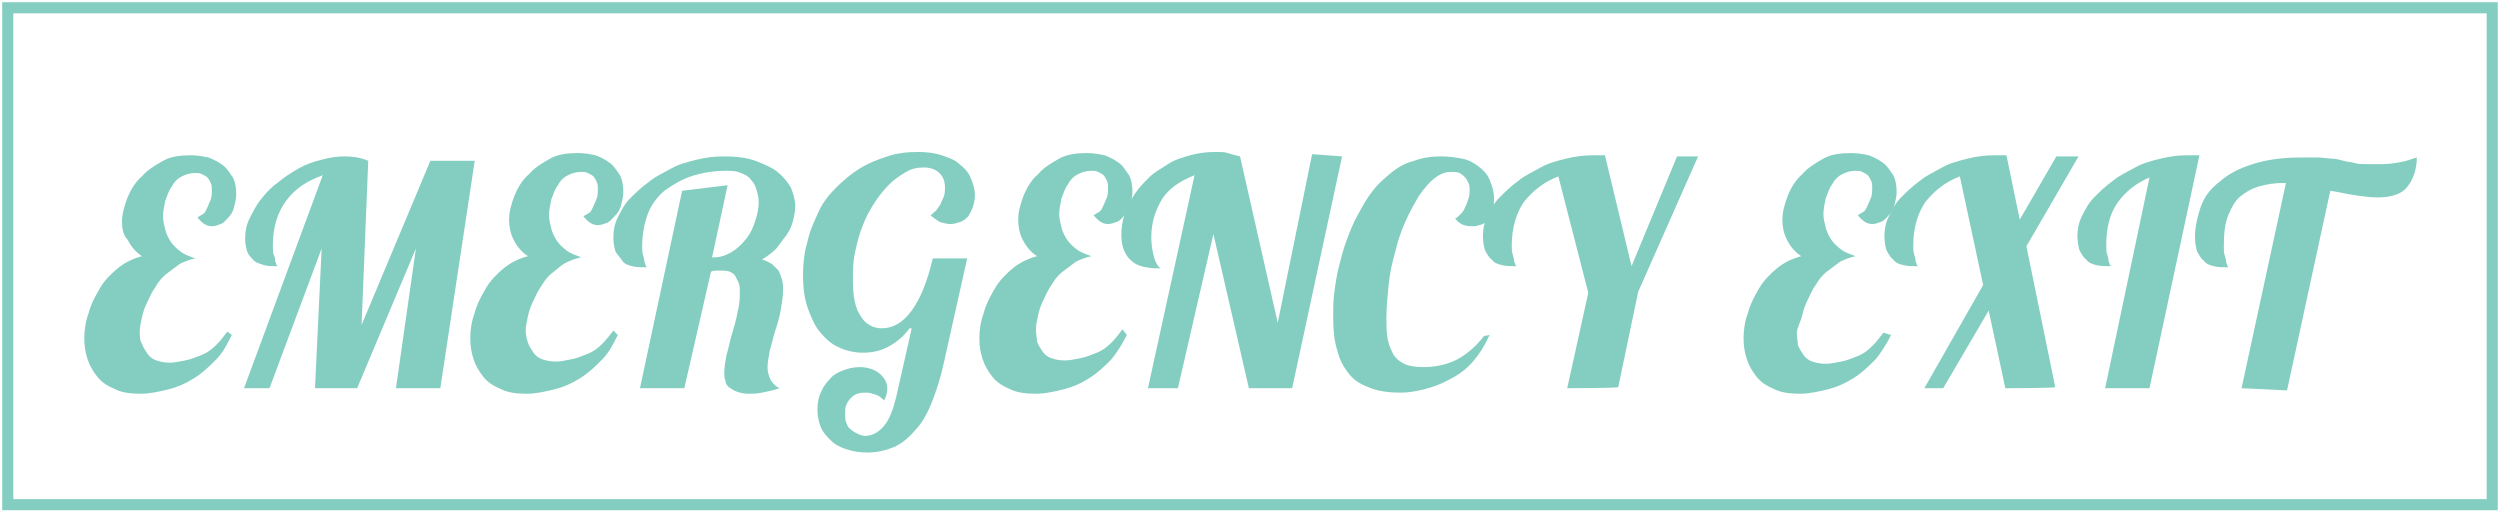 <?xml version="1.0" encoding="utf-8"?>
<!-- Generator: Adobe Illustrator 22.0.1, SVG Export Plug-In . SVG Version: 6.00 Build 0)  -->
<svg version="1.1" id="Layer_1" xmlns="http://www.w3.org/2000/svg" xmlns:xlink="http://www.w3.org/1999/xlink" x="0px" y="0px"
	 viewBox="0 0 225.4 46.2" style="enable-background:new 0 0 225.4 46.2;" xml:space="preserve">
<style type="text/css">
	.st0{fill:#83CEC1;}
</style>
<g>
	<path class="st0" d="M20.9,30.2c-0.4,0.8-0.8,1.6-1.4,2.2c-0.6,0.6-1.2,1.2-2,1.7s-1.5,0.8-2.3,1s-1.7,0.4-2.5,0.4
		c-0.9,0-1.7-0.1-2.3-0.4c-0.7-0.3-1.2-0.6-1.6-1.1c-0.4-0.5-0.7-1-0.9-1.6c-0.2-0.6-0.3-1.2-0.3-1.9c0-0.7,0.1-1.5,0.4-2.3
		c0.2-0.8,0.6-1.5,1-2.2c0.4-0.7,1-1.3,1.6-1.8s1.4-0.9,2.2-1.1c-0.6-0.4-1-0.9-1.3-1.5C11.1,21.2,11,20.6,11,20
		c0-0.7,0.2-1.4,0.5-2.2c0.3-0.7,0.7-1.4,1.3-1.9c0.5-0.6,1.2-1,1.9-1.4s1.6-0.5,2.5-0.5c0.6,0,1.1,0.1,1.6,0.2
		c0.5,0.2,0.9,0.4,1.3,0.7s0.6,0.7,0.9,1.1c0.2,0.4,0.3,0.9,0.3,1.5c0,0.4-0.1,0.8-0.2,1.2s-0.3,0.7-0.5,0.9s-0.4,0.5-0.7,0.6
		c-0.3,0.1-0.5,0.2-0.8,0.2c-0.5,0-0.9-0.3-1.3-0.8c0.2-0.1,0.3-0.2,0.5-0.3s0.3-0.4,0.4-0.6s0.2-0.5,0.3-0.7
		c0.1-0.3,0.1-0.5,0.1-0.8c0-0.3,0-0.5-0.1-0.7c-0.1-0.2-0.2-0.4-0.3-0.5c-0.1-0.1-0.3-0.2-0.5-0.3c-0.2-0.1-0.4-0.1-0.6-0.1
		c-0.4,0-0.8,0.1-1.2,0.3c-0.4,0.2-0.7,0.5-0.9,0.9c-0.3,0.4-0.4,0.8-0.6,1.3c-0.1,0.5-0.2,1-0.2,1.4c0,0.4,0.1,0.8,0.2,1.2
		c0.1,0.4,0.3,0.8,0.5,1.1s0.5,0.6,0.9,0.9c0.4,0.3,0.8,0.4,1.3,0.6c-0.5,0.1-1,0.3-1.4,0.5c-0.4,0.3-0.8,0.6-1.2,0.9
		s-0.7,0.7-1,1.2c-0.3,0.4-0.5,0.9-0.7,1.3s-0.4,0.9-0.5,1.4s-0.2,0.9-0.2,1.3c0,0.4,0,0.8,0.2,1.1c0.1,0.3,0.3,0.6,0.5,0.9
		c0.2,0.3,0.5,0.5,0.8,0.6c0.3,0.1,0.7,0.2,1.2,0.2c0.4,0,0.9-0.1,1.4-0.2c0.5-0.1,1-0.3,1.5-0.5c0.5-0.2,0.9-0.5,1.3-0.9
		s0.7-0.8,1-1.2L20.9,30.2z"/>
	<path class="st0" d="M35.7,35l1.8-12.6L32.2,35h-3.8l0.6-12.6L24.3,35H22l7.1-19.2c-1.4,0.5-2.5,1.2-3.3,2.3
		c-0.8,1.1-1.2,2.4-1.2,4c0,0.4,0,0.7,0.1,0.9s0.1,0.4,0.1,0.5c0,0.1,0.1,0.2,0.1,0.3s0.1,0.1,0.1,0.2c-0.5,0-0.9,0-1.2-0.1
		s-0.7-0.2-0.9-0.4s-0.5-0.5-0.6-0.8c-0.1-0.3-0.2-0.7-0.2-1.2c0-0.6,0.1-1.2,0.4-1.8s0.6-1.2,1-1.7s0.9-1.1,1.5-1.5
		c0.6-0.5,1.2-0.9,1.9-1.3c0.7-0.4,1.3-0.6,2.1-0.8c0.7-0.2,1.4-0.3,2.1-0.3c0.7,0,1.4,0.1,2.1,0.4l-0.6,14.8l6.2-14.8h4L39.7,35
		C39.7,35,35.7,35,35.7,35z"/>
	<path class="st0" d="M55.7,30.2c-0.4,0.8-0.8,1.6-1.4,2.2c-0.6,0.6-1.2,1.2-2,1.7s-1.5,0.8-2.3,1s-1.7,0.4-2.5,0.4
		c-0.9,0-1.7-0.1-2.3-0.4c-0.7-0.3-1.2-0.6-1.6-1.1s-0.7-1-0.9-1.6c-0.2-0.6-0.3-1.2-0.3-1.9c0-0.7,0.1-1.5,0.4-2.3
		c0.2-0.8,0.6-1.5,1-2.2c0.4-0.7,1-1.3,1.6-1.8s1.4-0.9,2.2-1.1c-0.6-0.4-1-0.9-1.3-1.5c-0.3-0.6-0.4-1.2-0.4-1.8
		c0-0.7,0.2-1.4,0.5-2.2c0.3-0.7,0.7-1.4,1.3-1.9c0.5-0.6,1.2-1,1.9-1.4s1.6-0.5,2.5-0.5c0.6,0,1.1,0.1,1.6,0.2
		c0.5,0.2,0.9,0.4,1.3,0.7s0.6,0.7,0.9,1.1c0.2,0.4,0.3,0.9,0.3,1.5c0,0.4-0.1,0.8-0.2,1.2s-0.3,0.7-0.5,0.9S55,20,54.7,20.1
		c-0.3,0.1-0.5,0.2-0.8,0.2c-0.5,0-0.9-0.3-1.3-0.8c0.2-0.1,0.3-0.2,0.5-0.3s0.3-0.4,0.4-0.6c0.1-0.2,0.2-0.5,0.3-0.7
		c0.1-0.3,0.1-0.5,0.1-0.8c0-0.3,0-0.5-0.1-0.7c-0.1-0.2-0.2-0.4-0.3-0.5c-0.1-0.1-0.3-0.2-0.5-0.3c-0.2-0.1-0.4-0.1-0.6-0.1
		c-0.4,0-0.8,0.1-1.2,0.3c-0.4,0.2-0.7,0.5-0.9,0.9c-0.3,0.4-0.4,0.8-0.6,1.3c-0.1,0.5-0.2,1-0.2,1.4c0,0.4,0.1,0.8,0.2,1.2
		c0.1,0.4,0.3,0.8,0.5,1.1s0.5,0.6,0.9,0.9c0.4,0.3,0.8,0.4,1.3,0.6c-0.5,0.1-1,0.3-1.4,0.5s-0.8,0.6-1.2,0.9s-0.7,0.7-1,1.2
		c-0.3,0.4-0.5,0.9-0.7,1.3s-0.4,0.9-0.5,1.4s-0.2,0.9-0.2,1.3c0,0.4,0.1,0.8,0.2,1.1c0.1,0.3,0.3,0.6,0.5,0.9
		c0.2,0.3,0.5,0.5,0.8,0.6c0.3,0.1,0.7,0.2,1.2,0.2c0.4,0,0.9-0.1,1.4-0.2c0.5-0.1,1-0.3,1.5-0.5c0.5-0.2,0.9-0.5,1.3-0.9
		s0.7-0.8,1-1.2L55.7,30.2z"/>
	<path class="st0" d="M57.7,35l3.8-17.8l4.1-0.5l-1.4,6.5h0.2c0.6,0,1.1-0.2,1.6-0.5c0.5-0.3,0.9-0.7,1.3-1.2c0.4-0.5,0.6-1,0.8-1.6
		c0.2-0.6,0.3-1.1,0.3-1.7c0-0.4-0.1-0.8-0.2-1.1c-0.1-0.4-0.3-0.7-0.5-0.9c-0.2-0.3-0.6-0.5-0.9-0.6c-0.4-0.2-0.9-0.2-1.4-0.2
		c-1.1,0-2.2,0.2-3.1,0.5c-0.9,0.3-1.7,0.8-2.4,1.3c-0.7,0.6-1.2,1.3-1.5,2.1s-0.5,1.8-0.5,2.9c0,0.4,0,0.6,0.1,0.9s0.1,0.4,0.1,0.5
		c0,0.1,0.1,0.2,0.1,0.3s0.1,0.1,0.1,0.2c-0.5,0-0.9,0-1.3-0.1c-0.4-0.1-0.7-0.2-0.9-0.5s-0.4-0.5-0.6-0.8c-0.1-0.3-0.2-0.8-0.2-1.3
		c0-0.6,0.1-1.2,0.4-1.8s0.6-1.2,1.1-1.7s1-1,1.7-1.5c0.6-0.5,1.3-0.8,2-1.2s1.5-0.6,2.3-0.8c0.8-0.2,1.6-0.3,2.4-0.3
		c1.1,0,2.1,0.1,2.9,0.4c0.8,0.3,1.5,0.6,2,1s0.9,0.9,1.2,1.4c0.2,0.5,0.4,1.1,0.4,1.7c0,0.4-0.1,0.9-0.2,1.3
		c-0.1,0.4-0.3,0.9-0.6,1.3s-0.6,0.8-0.9,1.2c-0.4,0.4-0.8,0.7-1.3,1c0.4,0.1,0.7,0.3,0.9,0.4c0.2,0.2,0.4,0.4,0.6,0.6
		c0.1,0.2,0.2,0.5,0.3,0.8c0.1,0.3,0.1,0.6,0.1,0.9c0,0.6-0.1,1.2-0.2,1.8c-0.1,0.6-0.3,1.3-0.5,1.9c-0.2,0.6-0.3,1.2-0.5,1.8
		c-0.1,0.6-0.2,1.1-0.2,1.5c0,0.4,0.1,0.8,0.3,1.2c0.2,0.3,0.5,0.6,0.8,0.7c-0.6,0.2-1.1,0.3-1.6,0.4c-0.5,0.1-0.9,0.1-1.2,0.1
		c-0.5,0-0.8-0.1-1.1-0.2c-0.3-0.1-0.5-0.3-0.7-0.4c-0.2-0.2-0.3-0.4-0.3-0.6c-0.1-0.2-0.1-0.4-0.1-0.7c0-0.5,0.1-1,0.2-1.6
		c0.2-0.6,0.3-1.3,0.5-1.9c0.2-0.7,0.4-1.3,0.5-2c0.2-0.7,0.2-1.3,0.2-1.8c0-0.3,0-0.5-0.1-0.8c-0.1-0.2-0.2-0.4-0.3-0.6
		c-0.1-0.2-0.3-0.3-0.5-0.4s-0.5-0.1-0.8-0.1c-0.1,0-0.3,0-0.4,0c-0.2,0-0.3,0-0.5,0.1L61.7,35L57.7,35L57.7,35z"/>
	<path class="st0" d="M87.2,23.3l-2.1,9.4c-0.3,1.4-0.7,2.6-1.1,3.6c-0.4,1-0.9,1.9-1.5,2.5c-0.6,0.7-1.2,1.2-1.9,1.5
		c-0.7,0.3-1.5,0.5-2.4,0.5c-0.7,0-1.3-0.1-1.9-0.3c-0.6-0.2-1-0.4-1.4-0.8s-0.7-0.7-0.9-1.2s-0.3-1-0.3-1.6c0-0.5,0.1-1.1,0.3-1.5
		c0.2-0.5,0.5-0.9,0.8-1.2c0.3-0.4,0.7-0.6,1.2-0.8c0.5-0.2,1-0.3,1.5-0.3c0.7,0,1.3,0.2,1.7,0.5S80,34.4,80,35
		c0,0.4-0.1,0.8-0.3,1.1c-0.2-0.2-0.4-0.4-0.7-0.5s-0.6-0.2-0.9-0.2c-0.3,0-0.5,0-0.8,0.1s-0.4,0.2-0.6,0.4
		c-0.2,0.2-0.3,0.4-0.4,0.6c-0.1,0.2-0.1,0.5-0.1,0.8c0,0.3,0,0.6,0.1,0.8c0.1,0.3,0.2,0.5,0.4,0.6c0.2,0.2,0.4,0.3,0.6,0.4
		s0.5,0.2,0.7,0.2c0.6,0,1.2-0.3,1.7-0.9s0.8-1.4,1.1-2.6l1.4-6.2H82c-0.5,0.7-1.1,1.2-1.8,1.6c-0.7,0.4-1.5,0.6-2.4,0.6
		c-0.8,0-1.6-0.2-2.2-0.5c-0.7-0.3-1.2-0.8-1.7-1.4c-0.5-0.6-0.8-1.4-1.1-2.2c-0.3-0.9-0.4-1.9-0.4-2.9c0-1,0.1-2,0.4-3
		c0.2-1,0.6-1.8,1-2.7s1-1.6,1.6-2.2s1.3-1.2,2.1-1.7s1.6-0.8,2.5-1.1s1.8-0.4,2.8-0.4c0.8,0,1.5,0.1,2.1,0.3s1.2,0.4,1.6,0.8
		c0.4,0.3,0.8,0.7,1,1.2c0.2,0.5,0.4,1,0.4,1.6c0,0.4-0.1,0.8-0.2,1.1c-0.1,0.3-0.3,0.6-0.4,0.8c-0.2,0.2-0.4,0.4-0.7,0.5
		c-0.3,0.1-0.6,0.2-0.9,0.2c-0.3,0-0.7-0.1-1-0.2c-0.3-0.2-0.6-0.4-0.8-0.6c0.2-0.1,0.3-0.3,0.5-0.4c0.1-0.2,0.3-0.4,0.4-0.6
		s0.2-0.5,0.3-0.7c0.1-0.3,0.1-0.5,0.1-0.8c0-0.6-0.2-1-0.5-1.3c-0.3-0.3-0.8-0.5-1.4-0.5c-0.6,0-1.1,0.1-1.6,0.4
		c-0.5,0.3-1,0.6-1.5,1.1s-0.9,1-1.3,1.6s-0.8,1.3-1.1,2.1c-0.3,0.7-0.5,1.5-0.7,2.4s-0.2,1.7-0.2,2.6c0,1.4,0.2,2.5,0.7,3.2
		c0.4,0.7,1.1,1.1,1.9,1.1c1,0,1.9-0.5,2.7-1.6c0.8-1.1,1.4-2.6,1.9-4.7L87.2,23.3z"/>
	<path class="st0" d="M101.6,30.2c-0.4,0.8-0.9,1.6-1.4,2.2c-0.6,0.6-1.2,1.2-2,1.7s-1.5,0.8-2.3,1s-1.7,0.4-2.5,0.4
		c-0.9,0-1.7-0.1-2.3-0.4c-0.7-0.3-1.2-0.6-1.6-1.1c-0.4-0.5-0.7-1-0.9-1.6c-0.2-0.6-0.3-1.2-0.3-1.9c0-0.7,0.1-1.5,0.4-2.3
		c0.2-0.8,0.6-1.5,1-2.2c0.4-0.7,1-1.3,1.6-1.8s1.4-0.9,2.2-1.1c-0.6-0.4-1-0.9-1.3-1.5c-0.3-0.6-0.4-1.2-0.4-1.8
		c0-0.7,0.2-1.4,0.5-2.2c0.3-0.7,0.7-1.4,1.3-1.9c0.5-0.6,1.2-1,1.9-1.4s1.6-0.5,2.5-0.5c0.6,0,1.1,0.1,1.6,0.2
		c0.5,0.2,0.9,0.4,1.3,0.7c0.4,0.3,0.6,0.7,0.9,1.1c0.2,0.4,0.3,0.9,0.3,1.5c0,0.4-0.1,0.8-0.2,1.2s-0.3,0.7-0.5,0.9
		s-0.4,0.5-0.7,0.6c-0.3,0.1-0.5,0.2-0.8,0.2c-0.5,0-0.9-0.3-1.3-0.8c0.2-0.1,0.3-0.2,0.5-0.3s0.3-0.4,0.4-0.6
		c0.1-0.2,0.2-0.5,0.3-0.7c0.1-0.3,0.1-0.5,0.1-0.8c0-0.3,0-0.5-0.1-0.7c-0.1-0.2-0.2-0.4-0.3-0.5c-0.1-0.1-0.3-0.2-0.5-0.3
		c-0.2-0.1-0.4-0.1-0.6-0.1c-0.4,0-0.8,0.1-1.2,0.3c-0.4,0.2-0.7,0.5-0.9,0.9c-0.3,0.4-0.4,0.8-0.6,1.3c-0.1,0.5-0.2,1-0.2,1.4
		c0,0.4,0.1,0.8,0.2,1.2c0.1,0.4,0.3,0.8,0.5,1.1s0.5,0.6,0.9,0.9c0.4,0.3,0.8,0.4,1.3,0.6c-0.5,0.1-1,0.3-1.4,0.5
		c-0.4,0.3-0.8,0.6-1.2,0.9s-0.7,0.7-1,1.2c-0.3,0.4-0.5,0.9-0.7,1.3s-0.4,0.9-0.5,1.4s-0.2,0.9-0.2,1.3c0,0.4,0.1,0.8,0.1,1.1
		c0.1,0.3,0.3,0.6,0.5,0.9c0.2,0.3,0.5,0.5,0.8,0.6c0.3,0.1,0.7,0.2,1.2,0.2c0.4,0,0.9-0.1,1.4-0.2c0.5-0.1,1-0.3,1.5-0.5
		c0.5-0.2,0.9-0.5,1.3-0.9s0.7-0.8,1-1.2L101.6,30.2z"/>
	<path class="st0" d="M121,14.1L116.5,35h-3.9l-3.2-13.9L106.2,35h-2.7l4.2-19.2c-1.3,0.5-2.3,1.2-2.9,2.1c-0.6,1-1,2.1-1,3.5
		c0,0.6,0.1,1.2,0.2,1.6c0.1,0.5,0.3,0.9,0.6,1.2c-1.2,0-2.1-0.2-2.6-0.7c-0.6-0.5-0.9-1.3-0.9-2.3c0-0.7,0.1-1.3,0.3-1.9
		s0.5-1.2,0.9-1.8s0.8-1,1.3-1.5c0.5-0.5,1.1-0.8,1.7-1.2s1.3-0.6,2-0.8s1.5-0.3,2.3-0.3c0.4,0,0.8,0,1.1,0.1
		c0.3,0.1,0.7,0.2,1.1,0.3l3.4,15l3.1-15.2L121,14.1L121,14.1z"/>
	<path class="st0" d="M134.3,30.2c-0.4,0.9-0.9,1.7-1.5,2.4c-0.6,0.7-1.3,1.2-2.1,1.6c-0.7,0.4-1.5,0.7-2.3,0.9
		c-0.8,0.2-1.5,0.3-2.1,0.3c-1,0-1.9-0.1-2.7-0.4s-1.4-0.6-1.9-1.2s-0.9-1.3-1.1-2.1c-0.3-0.9-0.4-1.9-0.4-3.2c0-0.6,0-1.3,0.1-2.1
		c0.1-0.8,0.2-1.5,0.4-2.3c0.2-0.8,0.4-1.6,0.7-2.4s0.6-1.6,1-2.3s0.8-1.5,1.3-2.1c0.5-0.7,1.1-1.2,1.7-1.7c0.6-0.5,1.3-0.9,2.1-1.1
		c0.8-0.3,1.6-0.4,2.5-0.4c0.6,0,1.3,0.1,1.8,0.2c0.6,0.1,1.1,0.4,1.5,0.7s0.8,0.7,1,1.2c0.2,0.5,0.4,1,0.4,1.7c0,0.4,0,0.7-0.1,1
		s-0.2,0.6-0.3,0.8c-0.2,0.2-0.4,0.4-0.6,0.5c-0.3,0.1-0.6,0.2-0.9,0.2c-0.2,0-0.5,0-0.8-0.1s-0.6-0.3-0.8-0.6
		c0.2-0.1,0.3-0.2,0.5-0.4c0.2-0.2,0.3-0.4,0.4-0.6c0.1-0.2,0.2-0.5,0.3-0.8c0.1-0.3,0.1-0.5,0.1-0.8c0-0.2,0-0.4-0.1-0.6
		c-0.1-0.2-0.2-0.4-0.3-0.5s-0.3-0.3-0.5-0.4s-0.5-0.1-0.8-0.1c-0.5,0-1,0.2-1.5,0.6c-0.5,0.4-0.9,0.9-1.4,1.6
		c-0.4,0.7-0.8,1.4-1.2,2.3c-0.4,0.9-0.7,1.8-0.9,2.7c-0.3,1-0.5,2-0.6,3c-0.1,1-0.2,2-0.2,3c0,0.6,0,1.2,0.1,1.8s0.3,1,0.5,1.4
		c0.2,0.4,0.6,0.7,1,0.9c0.4,0.2,1,0.3,1.7,0.3c1.1,0,2.1-0.2,3.1-0.7c0.9-0.5,1.7-1.2,2.4-2.1L134.3,30.2z"/>
	<path class="st0" d="M141.3,35l1.9-8.6l-2.7-10.5c-1.3,0.5-2.3,1.3-3.1,2.3c-0.7,1-1.1,2.4-1.1,3.9c0,0.4,0,0.6,0.1,0.9
		s0.1,0.4,0.1,0.5c0,0.1,0.1,0.2,0.1,0.3s0.1,0.1,0.1,0.2c-0.5,0-0.9,0-1.3-0.1c-0.4-0.1-0.7-0.2-0.9-0.5c-0.3-0.2-0.4-0.5-0.6-0.8
		c-0.1-0.3-0.2-0.8-0.2-1.3c0-0.6,0.1-1.2,0.4-1.8s0.6-1.2,1.1-1.7s1-1,1.7-1.5c0.6-0.5,1.3-0.8,2-1.2s1.5-0.6,2.3-0.8
		c0.8-0.2,1.6-0.3,2.4-0.3c0.2,0,0.4,0,0.6,0s0.4,0,0.5,0l2.4,10l4.1-9.9h1.9l-5.4,12.2l-1.8,8.6C145.8,35,141.3,35,141.3,35z"/>
	<path class="st0" d="M170.5,30.2c-0.4,0.8-0.9,1.6-1.4,2.2c-0.6,0.6-1.2,1.2-2,1.7s-1.5,0.8-2.3,1s-1.7,0.4-2.5,0.4
		c-0.9,0-1.7-0.1-2.3-0.4c-0.7-0.3-1.2-0.6-1.6-1.1c-0.4-0.5-0.7-1-0.9-1.6c-0.2-0.6-0.3-1.2-0.3-1.9c0-0.7,0.1-1.5,0.4-2.3
		c0.2-0.8,0.6-1.5,1-2.2c0.4-0.7,1-1.3,1.6-1.8s1.4-0.9,2.2-1.1c-0.6-0.4-1-0.9-1.3-1.5c-0.3-0.6-0.4-1.2-0.4-1.8
		c0-0.7,0.2-1.4,0.5-2.2c0.3-0.7,0.7-1.4,1.3-1.9c0.5-0.6,1.2-1,1.9-1.4s1.6-0.5,2.5-0.5c0.6,0,1.1,0.1,1.6,0.2
		c0.5,0.2,0.9,0.4,1.3,0.7c0.4,0.3,0.6,0.7,0.9,1.1c0.2,0.4,0.3,0.9,0.3,1.5c0,0.4-0.1,0.8-0.2,1.2s-0.3,0.7-0.5,0.9
		s-0.4,0.5-0.7,0.6c-0.3,0.1-0.5,0.2-0.8,0.2c-0.5,0-0.9-0.3-1.3-0.8c0.2-0.1,0.3-0.2,0.5-0.3s0.3-0.4,0.4-0.6
		c0.1-0.2,0.2-0.5,0.3-0.7c0.1-0.3,0.1-0.5,0.1-0.8c0-0.3,0-0.5-0.1-0.7c-0.1-0.2-0.2-0.4-0.3-0.5c-0.1-0.1-0.3-0.2-0.5-0.3
		c-0.2-0.1-0.4-0.1-0.6-0.1c-0.4,0-0.8,0.1-1.2,0.3c-0.4,0.2-0.7,0.5-0.9,0.9c-0.3,0.4-0.4,0.8-0.6,1.3c-0.1,0.5-0.2,1-0.2,1.4
		c0,0.4,0.1,0.8,0.2,1.2c0.1,0.4,0.3,0.8,0.5,1.1s0.5,0.6,0.9,0.9c0.4,0.3,0.8,0.4,1.3,0.6c-0.5,0.1-1,0.3-1.4,0.5
		c-0.4,0.3-0.8,0.6-1.2,0.9s-0.7,0.7-1,1.2c-0.3,0.4-0.5,0.9-0.7,1.3s-0.4,0.9-0.5,1.4S162,29.6,162,30c0,0.4,0.1,0.8,0.1,1.1
		c0.1,0.3,0.3,0.6,0.5,0.9c0.2,0.3,0.5,0.5,0.8,0.6c0.3,0.1,0.7,0.2,1.2,0.2c0.4,0,0.9-0.1,1.4-0.2c0.5-0.1,1-0.3,1.5-0.5
		c0.5-0.2,0.9-0.5,1.3-0.9s0.7-0.8,1-1.2L170.5,30.2z"/>
	<path class="st0" d="M180.8,35l-1.5-7l-4.1,7h-1.7l5.3-9.3l-2.1-9.8c-1.3,0.5-2.3,1.3-3.1,2.3c-0.7,1-1.1,2.4-1.1,3.9
		c0,0.4,0,0.6,0.1,0.9s0.1,0.4,0.1,0.5c0,0.1,0.1,0.2,0.1,0.3s0.1,0.1,0.1,0.2c-0.5,0-0.9,0-1.3-0.1c-0.4-0.1-0.7-0.2-0.9-0.5
		c-0.3-0.2-0.4-0.5-0.6-0.8c-0.1-0.3-0.2-0.8-0.2-1.3c0-0.6,0.1-1.2,0.4-1.8s0.6-1.2,1.1-1.7s1-1,1.7-1.5c0.6-0.5,1.3-0.8,2-1.2
		s1.5-0.6,2.3-0.8c0.8-0.2,1.6-0.3,2.4-0.3c0.2,0,0.4,0,0.6,0s0.4,0,0.5,0l1.2,5.8l3.3-5.7h2l-4.7,8.1l2.6,12.7
		C185.3,35,180.8,35,180.8,35z"/>
	<path class="st0" d="M189.8,35l4-19c-1.2,0.5-2.2,1.3-2.9,2.3s-1,2.3-1,3.8c0,0.4,0,0.6,0.1,0.9s0.1,0.4,0.1,0.5
		c0,0.1,0.1,0.2,0.1,0.3s0.1,0.1,0.1,0.2c-0.5,0-0.9,0-1.3-0.1c-0.4-0.1-0.7-0.2-0.9-0.5c-0.3-0.2-0.4-0.5-0.6-0.8
		c-0.1-0.3-0.2-0.8-0.2-1.3c0-0.6,0.1-1.2,0.4-1.8s0.6-1.2,1.1-1.7s1-1,1.7-1.5c0.6-0.5,1.3-0.8,2-1.2s1.5-0.6,2.3-0.8
		c0.8-0.2,1.6-0.3,2.4-0.3c0.2,0,0.4,0,0.6,0s0.4,0,0.5,0L193.8,35L189.8,35L189.8,35z"/>
	<path class="st0" d="M202.1,35l4-18.5h-0.3c-0.7,0-1.4,0.1-2.1,0.3s-1.2,0.5-1.7,0.9c-0.5,0.4-0.8,1-1.1,1.7
		c-0.3,0.7-0.4,1.7-0.4,2.8c0,0.4,0,0.6,0.1,0.9s0.1,0.4,0.1,0.5c0,0.1,0.1,0.2,0.1,0.3s0.1,0.1,0.1,0.2c-0.5,0-0.9,0-1.3-0.1
		c-0.4-0.1-0.7-0.2-0.9-0.5c-0.3-0.2-0.4-0.5-0.6-0.8c-0.1-0.3-0.2-0.8-0.2-1.3c0-0.9,0.2-1.8,0.5-2.7c0.3-0.9,0.9-1.7,1.7-2.3
		c0.8-0.7,1.7-1.2,3-1.6c1.2-0.4,2.7-0.6,4.4-0.6c0.6,0,1.1,0,1.5,0c0.4,0,0.9,0.1,1.2,0.1c0.4,0,0.7,0.1,1.1,0.2
		c0.3,0.1,0.7,0.1,1,0.2s0.7,0.1,1.1,0.1c0.4,0,0.8,0,1.3,0c0.7,0,1.3-0.1,1.8-0.2c0.6-0.1,1-0.3,1.4-0.4c0,1.2-0.4,2.1-0.9,2.7
		s-1.4,0.9-2.6,0.9c-0.7,0-1.4-0.1-2.1-0.2c-0.7-0.1-1.5-0.3-2.2-0.4l-3.9,18L202.1,35L202.1,35z"/>
</g>
<path class="st0" d="M225.2,46H0.2V0.2h225V46z M1.2,45h223V1.2H1.2V45z"/>
</svg>
